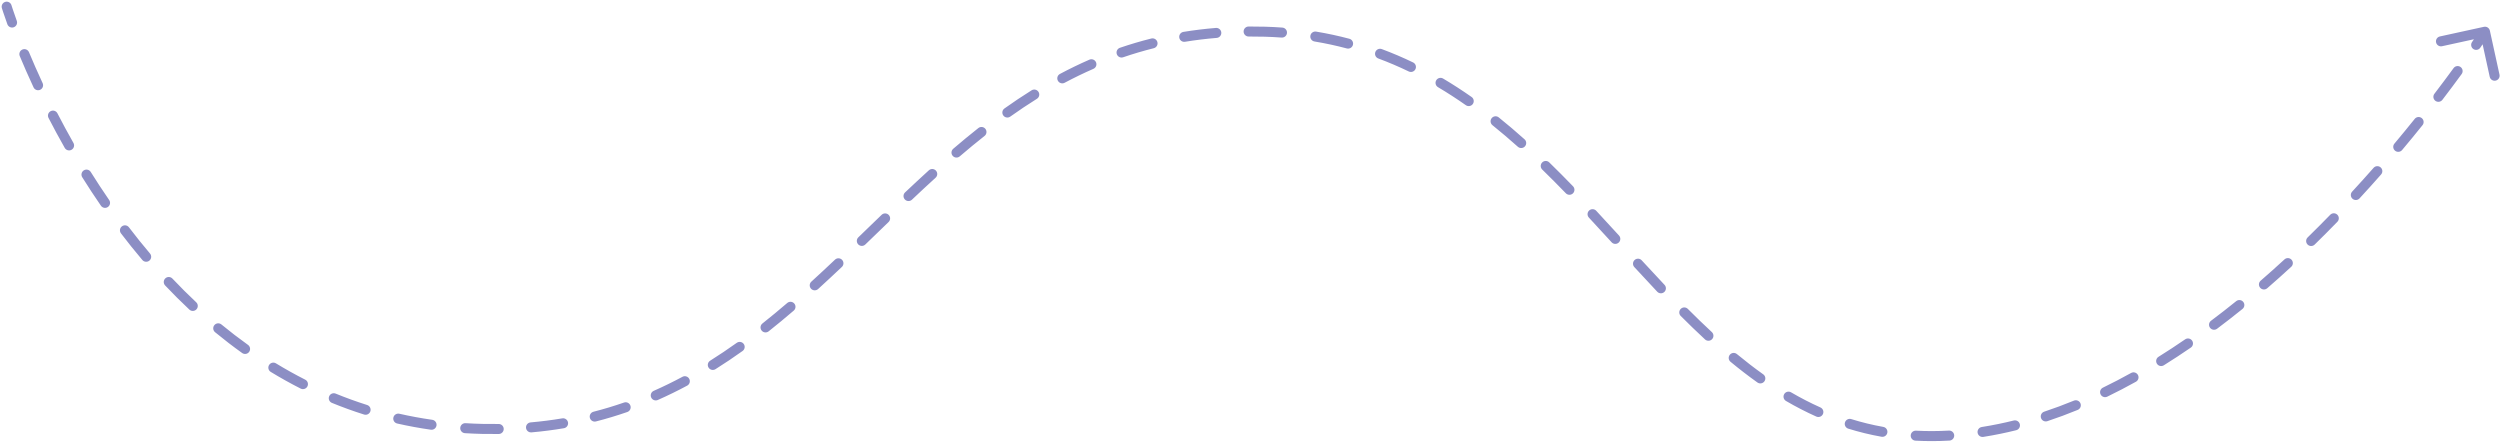 <svg width="749" height="133" viewBox="0 0 749 133" fill="none" xmlns="http://www.w3.org/2000/svg">
<path d="M2.717 1.782C2.597 1.385 2.178 1.162 1.782 1.283C1.385 1.403 1.162 1.822 1.283 2.218L2.717 1.782ZM144.5 128.5L144.483 129.25L144.5 128.5ZM379 9.5L378.978 10.25L379 9.5ZM599 128.5L599.15 129.235L599 128.5ZM745.233 9.34C745.144 8.935 744.744 8.679 744.34 8.767L737.746 10.21C737.341 10.298 737.085 10.698 737.173 11.103C737.262 11.507 737.661 11.764 738.066 11.675L743.928 10.393L745.21 16.254C745.298 16.659 745.698 16.915 746.103 16.827C746.507 16.738 746.764 16.338 746.675 15.934L745.233 9.34ZM2.911 7.007C3.052 7.397 3.481 7.599 3.871 7.459C4.261 7.318 4.463 6.888 4.322 6.499L2.911 7.007ZM7.994 15.931C7.835 15.549 7.396 15.368 7.014 15.527C6.631 15.686 6.45 16.125 6.609 16.508L7.994 15.931ZM10.729 25.852C10.903 26.228 11.35 26.39 11.725 26.216C12.101 26.041 12.263 25.595 12.089 25.219L10.729 25.852ZM16.536 34.294C16.346 33.925 15.894 33.781 15.525 33.97C15.157 34.16 15.012 34.612 15.202 34.981L16.536 34.294ZM20.047 43.936C20.251 44.296 20.709 44.422 21.069 44.218C21.43 44.013 21.556 43.555 21.351 43.195L20.047 43.936ZM26.546 51.911C26.326 51.56 25.863 51.453 25.512 51.673C25.161 51.892 25.054 52.355 25.274 52.706L26.546 51.911ZM30.855 61.207C31.09 61.548 31.557 61.633 31.898 61.398C32.239 61.163 32.325 60.696 32.09 60.355L30.855 61.207ZM38.032 68.554C37.781 68.224 37.31 68.161 36.981 68.412C36.652 68.663 36.588 69.134 36.839 69.463L38.032 68.554ZM43.224 77.412C43.491 77.728 43.965 77.767 44.281 77.499C44.597 77.232 44.636 76.759 44.368 76.442L43.224 77.412ZM51.106 83.973C50.821 83.672 50.346 83.659 50.045 83.944C49.745 84.228 49.731 84.703 50.016 85.004L51.106 83.973ZM57.243 92.204C57.545 92.487 58.02 92.472 58.303 92.17C58.587 91.868 58.571 91.393 58.269 91.11L57.243 92.204ZM65.859 97.788C65.539 97.525 65.067 97.57 64.803 97.89C64.54 98.21 64.585 98.682 64.905 98.946L65.859 97.788ZM72.99 105.156C73.327 105.397 73.796 105.319 74.036 104.982C74.277 104.645 74.199 104.177 73.862 103.936L72.99 105.156ZM82.283 109.5C81.929 109.285 81.468 109.397 81.252 109.751C81.037 110.104 81.149 110.566 81.503 110.781L82.283 109.5ZM90.423 115.752C90.793 115.939 91.244 115.792 91.431 115.422C91.619 115.053 91.471 114.602 91.102 114.414L90.423 115.752ZM100.285 118.618C99.901 118.461 99.463 118.644 99.306 119.027C99.149 119.411 99.333 119.849 99.716 120.006L100.285 118.618ZM109.308 123.481C109.703 123.606 110.125 123.387 110.249 122.992C110.374 122.597 110.155 122.176 109.76 122.051L109.308 123.481ZM119.486 124.688C119.082 124.596 118.68 124.849 118.588 125.253C118.497 125.657 118.75 126.059 119.154 126.151L119.486 124.688ZM129.187 128C129.598 128.058 129.977 127.773 130.036 127.363C130.094 126.953 129.809 126.573 129.399 126.514L129.187 128ZM139.431 127.535C139.017 127.509 138.662 127.824 138.636 128.237C138.61 128.65 138.925 129.006 139.338 129.032L139.431 127.535ZM149.423 129.276C149.837 129.271 150.169 128.931 150.164 128.517C150.158 128.102 149.818 127.771 149.404 127.776L149.423 129.276ZM159.025 127.299C158.612 127.335 158.307 127.699 158.343 128.112C158.379 128.524 158.743 128.829 159.156 128.793L159.025 127.299ZM168.825 127.558C169.234 127.489 169.509 127.102 169.44 126.693C169.371 126.285 168.984 126.01 168.576 126.079L168.825 127.558ZM177.991 124.084C177.59 124.187 177.348 124.595 177.451 124.996C177.553 125.398 177.962 125.64 178.363 125.537L177.991 124.084ZM187.698 122.726C188.089 122.591 188.296 122.163 188.16 121.772C188.024 121.381 187.597 121.174 187.205 121.309L187.698 122.726ZM196.161 117.781C195.782 117.949 195.61 118.392 195.777 118.77C195.945 119.149 196.387 119.321 196.766 119.154L196.161 117.781ZM205.53 114.874C205.895 114.678 206.032 114.223 205.836 113.858C205.641 113.493 205.186 113.356 204.821 113.551L205.53 114.874ZM213.159 108.7C212.808 108.92 212.703 109.383 212.923 109.734C213.143 110.084 213.606 110.19 213.957 109.97L213.159 108.7ZM222.044 104.54C222.381 104.3 222.46 103.831 222.219 103.494C221.978 103.157 221.51 103.079 221.173 103.32L222.044 104.54ZM228.887 97.505C228.562 97.762 228.507 98.234 228.765 98.559C229.022 98.883 229.493 98.938 229.818 98.681L228.887 97.505ZM237.319 92.485C237.633 92.216 237.669 91.742 237.4 91.428C237.13 91.113 236.656 91.077 236.342 91.347L237.319 92.485ZM243.588 84.931C243.281 85.21 243.259 85.684 243.538 85.991C243.817 86.297 244.291 86.319 244.598 86.04L243.588 84.931ZM251.711 79.427C252.012 79.142 252.025 78.668 251.741 78.367C251.456 78.066 250.981 78.053 250.68 78.338L251.711 79.427ZM257.683 71.637C257.385 71.924 257.377 72.399 257.664 72.697C257.952 72.995 258.427 73.004 258.725 72.716L257.683 71.637ZM265.702 65.977C266 65.69 266.008 65.215 265.721 64.917C265.433 64.619 264.959 64.61 264.66 64.898L265.702 65.977ZM271.676 58.188C271.375 58.473 271.361 58.948 271.646 59.249C271.931 59.55 272.405 59.563 272.706 59.278L271.676 58.188ZM279.802 52.688C280.108 52.41 280.131 51.935 279.852 51.629C279.573 51.322 279.099 51.3 278.793 51.578L279.802 52.688ZM286.076 45.139C285.762 45.409 285.725 45.882 285.995 46.197C286.264 46.511 286.738 46.548 287.052 46.278L286.076 45.139ZM294.514 40.129C294.839 39.872 294.895 39.401 294.638 39.075C294.381 38.75 293.91 38.695 293.585 38.952L294.514 40.129ZM301.368 33.105C301.03 33.345 300.951 33.813 301.192 34.151C301.432 34.488 301.9 34.567 302.237 34.327L301.368 33.105ZM310.262 28.965C310.613 28.745 310.72 28.283 310.501 27.931C310.281 27.58 309.819 27.473 309.467 27.692L310.262 28.965ZM317.909 22.812C317.543 23.007 317.404 23.461 317.599 23.826C317.793 24.192 318.247 24.331 318.613 24.137L317.909 22.812ZM327.288 19.937C327.668 19.771 327.841 19.329 327.675 18.95C327.509 18.57 327.067 18.397 326.688 18.562L327.288 19.937ZM335.772 15.028C335.38 15.162 335.171 15.588 335.305 15.98C335.439 16.372 335.865 16.581 336.257 16.447L335.772 15.028ZM345.484 13.718C345.886 13.618 346.13 13.21 346.03 12.809C345.929 12.407 345.522 12.162 345.12 12.263L345.484 13.718ZM354.669 10.294C354.26 10.361 353.983 10.747 354.049 11.155C354.116 11.564 354.501 11.842 354.91 11.775L354.669 10.294ZM364.468 10.611C364.881 10.577 365.188 10.215 365.154 9.803C365.121 9.39 364.759 9.082 364.346 9.116L364.468 10.611ZM374.081 8.693C373.667 8.696 373.333 9.034 373.336 9.448C373.339 9.862 373.677 10.196 374.091 10.193L374.081 8.693ZM384.029 10.508C384.442 10.538 384.801 10.228 384.832 9.815C384.862 9.402 384.552 9.042 384.138 9.012L384.029 10.508ZM394.188 10.208C393.779 10.14 393.393 10.416 393.325 10.825C393.257 11.233 393.533 11.619 393.942 11.687L394.188 10.208ZM403.695 13.789C404.095 13.895 404.506 13.657 404.613 13.257C404.719 12.856 404.481 12.445 404.081 12.339L403.695 13.789ZM413.723 15.41C413.334 15.265 412.902 15.463 412.758 15.851C412.614 16.239 412.811 16.671 413.199 16.816L413.723 15.41ZM422.392 20.737C422.765 20.916 423.213 20.76 423.393 20.387C423.573 20.014 423.416 19.565 423.043 19.385L422.392 20.737ZM431.967 24.178C431.611 23.967 431.151 24.084 430.94 24.441C430.728 24.797 430.846 25.257 431.202 25.468L431.967 24.178ZM439.603 30.901C439.943 31.139 440.41 31.057 440.648 30.718C440.886 30.378 440.803 29.911 440.464 29.673L439.603 30.901ZM448.546 35.751C448.223 35.492 447.751 35.543 447.492 35.866C447.233 36.189 447.284 36.661 447.607 36.921L448.546 35.751ZM455.25 43.411C455.558 43.687 456.033 43.661 456.309 43.352C456.585 43.043 456.558 42.569 456.25 42.293L455.25 43.411ZM463.626 49.187C463.329 48.898 462.854 48.905 462.566 49.202C462.277 49.498 462.283 49.973 462.58 50.262L463.626 49.187ZM469.666 57.381C469.954 57.678 470.429 57.686 470.727 57.398C471.025 57.11 471.033 56.635 470.745 56.338L469.666 57.381ZM477.677 63.658C477.395 63.355 476.921 63.338 476.617 63.62C476.314 63.902 476.297 64.377 476.579 64.68L477.677 63.658ZM483.393 72.08C483.673 72.385 484.147 72.407 484.453 72.127C484.759 71.848 484.78 71.373 484.5 71.067L483.393 72.08ZM491.298 78.495C491.017 78.19 490.543 78.17 490.238 78.45C489.933 78.73 489.913 79.205 490.193 79.51L491.298 78.495ZM497.061 86.891C497.345 87.192 497.82 87.205 498.121 86.921C498.422 86.636 498.435 86.162 498.151 85.861L497.061 86.891ZM505.141 93.076C504.849 92.783 504.374 92.782 504.081 93.075C503.787 93.367 503.787 93.842 504.079 94.135L505.141 93.076ZM511.336 101.143C511.64 101.424 512.115 101.406 512.396 101.102C512.677 100.798 512.659 100.323 512.355 100.042L511.336 101.143ZM519.896 106.656C519.577 106.392 519.104 106.437 518.84 106.756C518.577 107.076 518.621 107.548 518.941 107.812L519.896 106.656ZM526.961 113.983C527.299 114.223 527.767 114.144 528.007 113.806C528.247 113.469 528.168 113.001 527.831 112.761L526.961 113.983ZM536.218 118.186C535.86 117.978 535.401 118.099 535.192 118.457C534.984 118.815 535.105 119.274 535.463 119.483L536.218 118.186ZM544.477 124.122C544.855 124.291 545.299 124.121 545.468 123.743C545.637 123.365 545.468 122.921 545.089 122.752L544.477 124.122ZM554.409 126.277C554.013 126.155 553.593 126.376 553.47 126.771C553.347 127.167 553.568 127.587 553.964 127.71L554.409 126.277ZM563.839 130.114C564.247 130.187 564.636 129.915 564.709 129.507C564.782 129.099 564.51 128.71 564.102 128.637L563.839 130.114ZM573.99 129.777C573.576 129.755 573.222 130.072 573.2 130.486C573.177 130.899 573.494 131.253 573.908 131.275L573.99 129.777ZM584.026 131.249C584.439 131.226 584.755 130.871 584.732 130.457C584.708 130.044 584.353 129.728 583.94 129.752L584.026 131.249ZM593.853 128.673C593.444 128.738 593.164 129.122 593.229 129.531C593.294 129.94 593.678 130.219 594.087 130.155L593.853 128.673ZM603.863 128.167C604.265 128.067 604.51 127.66 604.41 127.258C604.31 126.856 603.904 126.611 603.502 126.711L603.863 128.167ZM612.674 124.05C612.281 124.18 612.068 124.604 612.198 124.998C612.329 125.391 612.753 125.604 613.146 125.473L612.674 124.05ZM622.201 122.111C622.585 121.954 622.768 121.516 622.61 121.133C622.453 120.75 622.015 120.566 621.632 120.724L622.201 122.111ZM630.355 116.816C629.982 116.997 629.827 117.445 630.008 117.818C630.188 118.191 630.637 118.346 631.01 118.166L630.355 116.816ZM639.57 113.709C639.932 113.508 640.062 113.051 639.861 112.689C639.659 112.327 639.203 112.197 638.841 112.398L639.57 113.709ZM647.087 107.536C646.735 107.755 646.628 108.217 646.847 108.569C647.066 108.92 647.529 109.028 647.88 108.809L647.087 107.536ZM655.946 103.523C656.287 103.288 656.373 102.821 656.139 102.48C655.904 102.138 655.437 102.052 655.096 102.287L655.946 103.523ZM662.877 96.698C662.545 96.946 662.478 97.416 662.726 97.748C662.974 98.079 663.444 98.147 663.776 97.898L662.877 96.698ZM671.381 91.976C671.703 91.715 671.753 91.243 671.493 90.921C671.233 90.599 670.76 90.549 670.438 90.809L671.381 91.976ZM677.788 84.657C677.475 84.928 677.441 85.402 677.712 85.715C677.983 86.028 678.456 86.063 678.77 85.791L677.788 84.657ZM685.948 79.378C686.252 79.097 686.272 78.623 685.991 78.318C685.71 78.013 685.236 77.994 684.931 78.275L685.948 79.378ZM691.893 71.67C691.597 71.96 691.591 72.434 691.88 72.731C692.17 73.027 692.645 73.033 692.941 72.744L691.893 71.67ZM699.747 65.919C700.036 65.622 700.029 65.147 699.731 64.859C699.434 64.57 698.959 64.577 698.671 64.874L699.747 65.919ZM705.257 57.918C704.976 58.222 704.995 58.697 705.299 58.978C705.603 59.259 706.078 59.24 706.359 58.936L705.257 57.918ZM712.813 51.776C713.087 51.465 713.056 50.991 712.745 50.717C712.434 50.444 711.961 50.474 711.687 50.785L712.813 51.776ZM717.94 43.511C717.674 43.828 717.715 44.301 718.032 44.568C718.349 44.834 718.822 44.793 719.089 44.476L717.94 43.511ZM725.205 37.025C725.464 36.702 725.413 36.23 725.09 35.971C724.766 35.712 724.294 35.764 724.035 36.087L725.205 37.025ZM729.944 28.549C729.693 28.878 729.755 29.349 730.084 29.6C730.413 29.852 730.883 29.79 731.135 29.461L729.944 28.549ZM736.91 21.733C737.154 21.398 737.081 20.929 736.746 20.685C736.411 20.441 735.942 20.515 735.698 20.849L736.91 21.733ZM741.239 13.023C741.005 13.365 741.092 13.832 741.433 14.066C741.775 14.3 742.242 14.213 742.476 13.871L741.239 13.023ZM2 2C1.283 2.218 1.283 2.219 1.283 2.219C1.283 2.219 1.283 2.219 1.283 2.219C1.283 2.219 1.283 2.219 1.283 2.219C1.283 2.219 1.283 2.22 1.283 2.22C1.283 2.221 1.284 2.223 1.284 2.225C1.286 2.228 1.287 2.234 1.289 2.241C1.294 2.255 1.3 2.275 1.308 2.302C1.325 2.357 1.35 2.437 1.384 2.543C1.451 2.754 1.551 3.066 1.686 3.474C1.956 4.289 2.362 5.483 2.911 7.007L4.322 6.499C3.778 4.988 3.376 3.806 3.11 3.003C2.978 2.601 2.879 2.295 2.814 2.089C2.781 1.986 2.757 1.909 2.741 1.857C2.733 1.831 2.727 1.812 2.723 1.8C2.721 1.793 2.72 1.789 2.719 1.786C2.718 1.784 2.718 1.783 2.718 1.782C2.718 1.782 2.718 1.782 2.717 1.782C2.717 1.782 2.717 1.781 2.717 1.781C2.717 1.781 2.717 1.781 2.717 1.781C2.717 1.781 2.717 1.782 2 2ZM6.609 16.508C7.778 19.316 9.148 22.456 10.729 25.852L12.089 25.219C10.517 21.843 9.155 18.722 7.994 15.931L6.609 16.508ZM15.202 34.981C16.688 37.865 18.302 40.862 20.047 43.936L21.351 43.195C19.617 40.14 18.013 37.161 16.536 34.294L15.202 34.981ZM25.274 52.706C27.028 55.512 28.888 58.353 30.855 61.207L32.09 60.355C30.136 57.521 28.289 54.699 26.546 51.911L25.274 52.706ZM36.839 69.463C38.87 72.127 40.998 74.783 43.224 77.412L44.368 76.442C42.16 73.835 40.049 71.199 38.032 68.554L36.839 69.463ZM50.016 85.004C52.332 87.451 54.74 89.857 57.243 92.204L58.269 91.11C55.789 88.784 53.402 86.399 51.106 83.973L50.016 85.004ZM64.905 98.946C67.509 101.091 70.204 103.166 72.99 105.156L73.862 103.936C71.105 101.966 68.438 99.912 65.859 97.788L64.905 98.946ZM81.503 110.781C84.387 112.537 87.36 114.199 90.423 115.752L91.102 114.414C88.074 112.879 85.135 111.236 82.283 109.5L81.503 110.781ZM99.716 120.006C102.829 121.28 106.025 122.443 109.308 123.481L109.76 122.051C106.518 121.025 103.36 119.877 100.285 118.618L99.716 120.006ZM119.154 126.151C122.42 126.893 125.764 127.512 129.187 128L129.399 126.514C126.016 126.033 122.712 125.421 119.486 124.688L119.154 126.151ZM139.338 129.032C141.035 129.137 142.75 129.21 144.483 129.25L144.517 127.75C142.804 127.711 141.108 127.639 139.431 127.535L139.338 129.032ZM144.483 129.25C146.15 129.288 147.797 129.297 149.423 129.276L149.404 127.776C147.796 127.797 146.167 127.788 144.517 127.75L144.483 129.25ZM159.156 128.793C162.465 128.503 165.686 128.088 168.825 127.558L168.576 126.079C165.476 126.603 162.295 127.012 159.025 127.299L159.156 128.793ZM178.363 125.537C181.56 124.719 184.669 123.778 187.698 122.726L187.205 121.309C184.215 122.348 181.147 123.276 177.991 124.084L178.363 125.537ZM196.766 119.154C199.763 117.831 202.681 116.4 205.53 114.874L204.821 113.551C202.004 115.061 199.121 116.475 196.161 117.781L196.766 119.154ZM213.957 109.97C216.712 108.24 219.404 106.426 222.044 104.54L221.173 103.32C218.555 105.189 215.887 106.987 213.159 108.7L213.957 109.97ZM229.818 98.681C232.358 96.669 234.855 94.6 237.319 92.485L236.342 91.347C233.891 93.45 231.41 95.507 228.887 97.505L229.818 98.681ZM244.598 86.04C246.99 83.863 249.358 81.654 251.711 79.427L250.68 78.338C248.332 80.56 245.971 82.762 243.588 84.931L244.598 86.04ZM258.725 72.716C261.062 70.462 263.366 68.229 265.702 65.977L264.66 64.898C262.342 67.133 260.001 69.402 257.683 71.637L258.725 72.716ZM272.706 59.278C275.056 57.057 277.418 54.856 279.802 52.688L278.793 51.578C276.4 53.754 274.03 55.962 271.676 58.188L272.706 59.278ZM287.052 46.278C289.505 44.177 291.989 42.123 294.514 40.129L293.585 38.952C291.042 40.96 288.542 43.027 286.076 45.139L287.052 46.278ZM302.237 34.327C304.859 32.462 307.53 30.67 310.262 28.965L309.467 27.692C306.708 29.415 304.012 31.224 301.368 33.105L302.237 34.327ZM318.613 24.137C321.434 22.636 324.323 21.232 327.288 19.937L326.688 18.562C323.686 19.874 320.762 21.294 317.909 22.812L318.613 24.137ZM336.257 16.447C339.252 15.423 342.325 14.509 345.484 13.718L345.12 12.263C341.919 13.065 338.805 13.99 335.772 15.028L336.257 16.447ZM354.91 11.775C358.012 11.269 361.195 10.878 364.468 10.611L364.346 9.116C361.034 9.386 357.81 9.782 354.669 10.294L354.91 11.775ZM374.091 10.193C375.699 10.183 377.328 10.201 378.978 10.25L379.022 8.75C377.354 8.701 375.707 8.683 374.081 8.693L374.091 10.193ZM378.978 10.25C380.686 10.3 382.369 10.386 384.029 10.508L384.138 9.012C382.457 8.889 380.752 8.801 379.022 8.75L378.978 10.25ZM393.942 11.687C397.291 12.244 400.539 12.948 403.695 13.789L404.081 12.339C400.879 11.487 397.584 10.772 394.188 10.208L393.942 11.687ZM413.199 16.816C416.355 17.99 419.415 19.302 422.392 20.737L423.043 19.385C420.027 17.931 416.923 16.601 413.723 15.41L413.199 16.816ZM431.202 25.468C434.078 27.173 436.875 28.989 439.603 30.901L440.464 29.673C437.707 27.741 434.878 25.903 431.967 24.178L431.202 25.468ZM447.607 36.921C450.21 39.01 452.754 41.179 455.25 43.411L456.25 42.293C453.737 40.045 451.172 37.859 448.546 35.751L447.607 36.921ZM462.58 50.262C464.978 52.594 467.336 54.972 469.666 57.381L470.745 56.338C468.406 53.92 466.036 51.531 463.626 49.187L462.58 50.262ZM476.579 64.68C478.867 67.138 481.134 69.61 483.393 72.08L484.5 71.067C482.24 68.597 479.969 66.121 477.677 63.658L476.579 64.68ZM490.193 79.51C492.478 81.995 494.764 84.462 497.061 86.891L498.151 85.861C495.86 83.438 493.58 80.977 491.298 78.495L490.193 79.51ZM504.079 94.135C506.471 96.534 508.886 98.876 511.336 101.143L512.355 100.042C509.922 97.791 507.522 95.463 505.141 93.076L504.079 94.135ZM518.941 107.812C521.56 109.978 524.23 112.042 526.961 113.983L527.831 112.761C525.132 110.842 522.491 108.801 519.896 106.656L518.941 107.812ZM535.463 119.483C538.385 121.185 541.386 122.739 544.477 124.122L545.089 122.752C542.05 121.393 539.097 119.864 536.218 118.186L535.463 119.483ZM553.964 127.71C557.155 128.701 560.442 129.509 563.839 130.114L564.102 128.637C560.768 128.043 557.541 127.25 554.409 126.277L553.964 127.71ZM573.908 131.275C577.18 131.454 580.55 131.45 584.026 131.249L583.94 129.752C580.518 129.949 577.205 129.953 573.99 129.777L573.908 131.275ZM594.087 130.155C595.751 129.891 597.439 129.585 599.15 129.235L598.85 127.765C597.16 128.111 595.494 128.413 593.853 128.673L594.087 130.155ZM599.15 129.235C600.727 128.912 602.298 128.556 603.863 128.167L603.502 126.711C601.956 127.095 600.405 127.447 598.85 127.765L599.15 129.235ZM613.146 125.473C616.192 124.463 619.212 123.339 622.201 122.111L621.632 120.724C618.673 121.939 615.686 123.051 612.674 124.05L613.146 125.473ZM631.01 118.166C633.896 116.766 636.75 115.277 639.57 113.709L638.841 112.398C636.044 113.953 633.215 115.429 630.355 116.816L631.01 118.166ZM647.88 108.809C650.606 107.11 653.296 105.344 655.946 103.523L655.096 102.287C652.464 104.096 649.793 105.849 647.087 107.536L647.88 108.809ZM663.776 97.898C666.355 95.967 668.891 93.989 671.381 91.976L670.438 90.809C667.961 92.811 665.44 94.778 662.877 96.698L663.776 97.898ZM678.77 85.791C681.214 83.676 683.607 81.534 685.948 79.378L684.931 78.275C682.602 80.421 680.22 82.552 677.788 84.657L678.77 85.791ZM692.941 72.744C695.272 70.469 697.542 68.189 699.747 65.919L698.671 64.874C696.475 67.135 694.215 69.405 691.893 71.67L692.941 72.744ZM706.359 58.936C708.592 56.518 710.745 54.126 712.813 51.776L711.687 50.785C709.626 53.126 707.481 55.51 705.257 57.918L706.359 58.936ZM719.089 44.476C721.247 41.907 723.288 39.416 725.205 37.025L724.035 36.087C722.124 38.468 720.091 40.951 717.94 43.511L719.089 44.476ZM731.135 29.461C733.293 26.643 735.224 24.048 736.91 21.733L735.698 20.849C734.018 23.156 732.095 25.741 729.944 28.549L731.135 29.461ZM742.476 13.871C743.345 12.603 744.008 11.613 744.454 10.939C744.677 10.602 744.846 10.344 744.959 10.17C745.016 10.083 745.059 10.017 745.087 9.973C745.102 9.951 745.113 9.934 745.12 9.922C745.124 9.917 745.126 9.912 745.128 9.909C745.129 9.908 745.13 9.907 745.13 9.906C745.131 9.906 745.131 9.905 745.131 9.905C745.131 9.905 745.131 9.905 745.131 9.905C745.131 9.905 745.131 9.905 745.131 9.905C745.131 9.905 745.131 9.905 744.5 9.5C743.869 9.095 743.869 9.095 743.869 9.095C743.869 9.095 743.869 9.095 743.869 9.095C743.869 9.095 743.868 9.095 743.868 9.095C743.868 9.095 743.868 9.096 743.868 9.096C743.868 9.097 743.867 9.097 743.866 9.099C743.865 9.101 743.862 9.105 743.859 9.111C743.852 9.121 743.841 9.137 743.828 9.159C743.8 9.202 743.758 9.266 743.702 9.352C743.591 9.523 743.424 9.777 743.203 10.111C742.762 10.778 742.103 11.762 741.239 13.023L742.476 13.871ZM3.435 1.563C3.194 0.771 2.356 0.324 1.563 0.565C0.771 0.806 0.324 1.644 0.565 2.437L3.435 1.563ZM144.5 128.5L144.465 130L144.5 128.5ZM379 9.5L378.956 10.999L379 9.5ZM599 128.5L599.301 129.969L599 128.5ZM745.965 9.179C745.788 8.37 744.989 7.858 744.179 8.035L730.991 10.919C730.182 11.097 729.669 11.896 729.846 12.705C730.023 13.515 730.823 14.027 731.632 13.85L743.355 11.286L745.92 23.009C746.097 23.818 746.896 24.33 747.705 24.153C748.515 23.976 749.027 23.177 748.85 22.367L745.965 9.179ZM2.206 7.261C2.486 8.041 3.346 8.445 4.125 8.164C4.905 7.883 5.309 7.024 5.028 6.245L2.206 7.261ZM8.687 15.643C8.369 14.879 7.491 14.516 6.726 14.835C5.961 15.153 5.599 16.031 5.917 16.796L8.687 15.643ZM10.049 26.169C10.398 26.92 11.291 27.245 12.042 26.896C12.793 26.546 13.118 25.654 12.768 24.903L10.049 26.169ZM17.202 33.95C16.823 33.214 15.918 32.924 15.182 33.304C14.445 33.683 14.156 34.588 14.535 35.324L17.202 33.95ZM19.395 44.306C19.804 45.026 20.719 45.279 21.44 44.87C22.16 44.461 22.413 43.545 22.003 42.825L19.395 44.306ZM27.182 51.513C26.742 50.811 25.817 50.598 25.114 51.037C24.412 51.476 24.199 52.402 24.638 53.104L27.182 51.513ZM30.238 61.632C30.708 62.314 31.642 62.486 32.324 62.016C33.006 61.546 33.178 60.612 32.708 59.93L30.238 61.632ZM38.629 68.099C38.126 67.44 37.185 67.313 36.526 67.815C35.867 68.318 35.741 69.259 36.243 69.918L38.629 68.099ZM42.651 77.897C43.187 78.529 44.133 78.607 44.765 78.072C45.398 77.537 45.476 76.59 44.941 75.958L42.651 77.897ZM51.65 83.457C51.081 82.856 50.132 82.829 49.53 83.399C48.928 83.968 48.902 84.918 49.471 85.519L51.65 83.457ZM56.73 92.751C57.334 93.317 58.284 93.287 58.85 92.683C59.417 92.079 59.387 91.129 58.782 90.563L56.73 92.751ZM66.336 97.209C65.696 96.682 64.751 96.774 64.224 97.413C63.698 98.052 63.789 98.998 64.428 99.525L66.336 97.209ZM72.554 105.767C73.228 106.248 74.165 106.092 74.647 105.418C75.128 104.744 74.972 103.807 74.298 103.325L72.554 105.767ZM82.673 108.859C81.966 108.429 81.043 108.653 80.612 109.361C80.181 110.068 80.406 110.991 81.113 111.422L82.673 108.859ZM90.084 116.421C90.823 116.796 91.725 116.5 92.1 115.762C92.475 115.023 92.18 114.12 91.441 113.745L90.084 116.421ZM100.569 117.924C99.802 117.61 98.926 117.977 98.612 118.743C98.298 119.51 98.665 120.386 99.432 120.7L100.569 117.924ZM109.082 124.196C109.872 124.446 110.715 124.008 110.965 123.218C111.214 122.428 110.776 121.586 109.987 121.336L109.082 124.196ZM119.652 123.957C118.844 123.773 118.04 124.279 117.857 125.087C117.673 125.895 118.18 126.699 118.987 126.882L119.652 123.957ZM129.082 128.742C129.902 128.859 130.661 128.289 130.778 127.468C130.895 126.648 130.325 125.889 129.504 125.772L129.082 128.742ZM139.477 126.786C138.65 126.735 137.939 127.364 137.887 128.191C137.836 129.017 138.465 129.729 139.292 129.78L139.477 126.786ZM149.433 130.026C150.261 130.016 150.924 129.336 150.913 128.507C150.903 127.679 150.223 127.016 149.395 127.026L149.433 130.026ZM158.959 126.552C158.134 126.624 157.524 127.352 157.596 128.177C157.668 129.002 158.396 129.613 159.221 129.54L158.959 126.552ZM168.95 128.297C169.767 128.159 170.318 127.385 170.18 126.569C170.042 125.752 169.267 125.201 168.451 125.339L168.95 128.297ZM177.805 123.357C177.003 123.563 176.519 124.38 176.724 125.182C176.929 125.985 177.747 126.469 178.549 126.264L177.805 123.357ZM187.944 123.435C188.726 123.163 189.14 122.308 188.869 121.526C188.597 120.743 187.742 120.329 186.959 120.601L187.944 123.435ZM195.858 117.095C195.1 117.43 194.757 118.315 195.091 119.073C195.426 119.831 196.311 120.174 197.069 119.84L195.858 117.095ZM205.884 115.535C206.614 115.143 206.889 114.234 206.497 113.504C206.106 112.774 205.197 112.499 204.467 112.89L205.884 115.535ZM212.76 108.064C212.059 108.505 211.847 109.431 212.288 110.132C212.728 110.834 213.654 111.046 214.356 110.605L212.76 108.064ZM222.48 105.151C223.154 104.669 223.311 103.732 222.829 103.058C222.348 102.384 221.411 102.228 220.737 102.709L222.48 105.151ZM228.421 96.917C227.772 97.432 227.662 98.375 228.177 99.024C228.691 99.674 229.634 99.783 230.284 99.269L228.421 96.917ZM237.807 93.054C238.436 92.515 238.508 91.568 237.969 90.939C237.429 90.311 236.482 90.238 235.853 90.778L237.807 93.054ZM243.083 84.377C242.47 84.934 242.426 85.883 242.983 86.496C243.541 87.108 244.49 87.153 245.102 86.595L243.083 84.377ZM252.227 79.972C252.828 79.403 252.855 78.453 252.285 77.851C251.716 77.25 250.767 77.224 250.165 77.793L252.227 79.972ZM257.163 71.097C256.566 71.672 256.549 72.621 257.124 73.218C257.699 73.814 258.649 73.831 259.245 73.256L257.163 71.097ZM266.222 66.517C266.819 65.942 266.836 64.993 266.261 64.396C265.686 63.8 264.736 63.783 264.14 64.358L266.222 66.517ZM271.16 57.643C270.558 58.212 270.532 59.162 271.101 59.764C271.67 60.366 272.62 60.392 273.222 59.823L271.16 57.643ZM280.306 53.243C280.919 52.686 280.964 51.737 280.407 51.124C279.85 50.511 278.901 50.466 278.288 51.023L280.306 53.243ZM285.588 44.57C284.959 45.108 284.886 46.056 285.425 46.685C285.964 47.314 286.911 47.387 287.54 46.848L285.588 44.57ZM294.979 40.718C295.629 40.204 295.74 39.261 295.226 38.611C294.713 37.961 293.77 37.85 293.12 38.363L294.979 40.718ZM300.933 32.494C300.258 32.974 300.1 33.91 300.58 34.585C301.061 35.26 301.997 35.418 302.672 34.938L300.933 32.494ZM310.659 29.601C311.362 29.162 311.576 28.237 311.137 27.534C310.698 26.831 309.773 26.617 309.07 27.056L310.659 29.601ZM317.556 22.15C316.825 22.539 316.547 23.447 316.936 24.179C317.325 24.91 318.234 25.188 318.965 24.799L317.556 22.15ZM327.588 20.624C328.348 20.293 328.694 19.408 328.363 18.649C328.031 17.89 327.147 17.544 326.388 17.875L327.588 20.624ZM335.529 14.318C334.745 14.587 334.327 15.439 334.595 16.223C334.864 17.007 335.716 17.425 336.5 17.157L335.529 14.318ZM345.666 14.446C346.47 14.245 346.958 13.43 346.757 12.626C346.556 11.823 345.742 11.334 344.938 11.536L345.666 14.446ZM354.548 9.554C353.73 9.688 353.176 10.459 353.309 11.276C353.442 12.094 354.213 12.649 355.031 12.515L354.548 9.554ZM364.529 11.359C365.354 11.291 365.969 10.567 365.902 9.742C365.834 8.916 365.11 8.301 364.285 8.369L364.529 11.359ZM374.076 7.943C373.248 7.948 372.581 8.624 372.586 9.453C372.591 10.281 373.267 10.948 374.096 10.943L374.076 7.943ZM383.974 11.256C384.8 11.316 385.519 10.696 385.58 9.869C385.64 9.043 385.02 8.324 384.193 8.264L383.974 11.256ZM394.311 9.468C393.494 9.332 392.721 9.884 392.585 10.702C392.449 11.519 393.002 12.291 393.819 12.427L394.311 9.468ZM403.502 14.513C404.303 14.726 405.124 14.25 405.337 13.45C405.551 12.649 405.074 11.827 404.274 11.614L403.502 14.513ZM413.984 14.707C413.208 14.418 412.344 14.813 412.055 15.59C411.766 16.366 412.161 17.23 412.938 17.519L413.984 14.707ZM422.066 21.412C422.812 21.772 423.709 21.459 424.069 20.712C424.428 19.966 424.115 19.07 423.369 18.71L422.066 21.412ZM432.35 23.533C431.637 23.11 430.717 23.346 430.294 24.058C429.872 24.771 430.107 25.691 430.82 26.113L432.35 23.533ZM439.173 31.516C439.851 31.991 440.787 31.827 441.262 31.148C441.738 30.47 441.573 29.534 440.895 29.059L439.173 31.516ZM449.016 35.166C448.37 34.648 447.426 34.751 446.907 35.397C446.389 36.043 446.492 36.987 447.138 37.506L449.016 35.166ZM454.75 43.97C455.367 44.522 456.315 44.469 456.868 43.852C457.42 43.234 457.367 42.286 456.75 41.734L454.75 43.97ZM464.149 48.649C463.555 48.072 462.606 48.085 462.028 48.679C461.45 49.273 461.463 50.222 462.057 50.8L464.149 48.649ZM469.127 57.902C469.703 58.498 470.653 58.513 471.248 57.937C471.844 57.361 471.86 56.412 471.284 55.816L469.127 57.902ZM478.227 63.147C477.662 62.541 476.713 62.507 476.107 63.071C475.5 63.635 475.466 64.585 476.03 65.191L478.227 63.147ZM482.84 72.586C483.399 73.197 484.348 73.24 484.959 72.68C485.57 72.121 485.613 71.173 485.054 70.561L482.84 72.586ZM491.85 77.987C491.289 77.377 490.34 77.337 489.73 77.898C489.12 78.459 489.08 79.407 489.641 80.017L491.85 77.987ZM496.516 87.406C497.085 88.008 498.034 88.035 498.636 87.466C499.238 86.897 499.265 85.947 498.696 85.345L496.516 87.406ZM505.672 92.547C505.088 91.96 504.138 91.959 503.551 92.543C502.964 93.128 502.963 94.078 503.548 94.665L505.672 92.547ZM510.827 101.693C511.435 102.256 512.384 102.219 512.946 101.611C513.509 101.003 513.472 100.054 512.864 99.491L510.827 101.693ZM520.374 106.078C519.736 105.55 518.79 105.64 518.262 106.279C517.735 106.917 517.824 107.863 518.463 108.39L520.374 106.078ZM526.527 114.595C527.202 115.075 528.139 114.916 528.619 114.241C529.099 113.566 528.94 112.629 528.265 112.149L526.527 114.595ZM536.595 117.538C535.879 117.121 534.961 117.364 534.544 118.079C534.127 118.795 534.369 119.714 535.085 120.131L536.595 117.538ZM544.171 124.806C544.927 125.144 545.814 124.805 546.153 124.049C546.491 123.293 546.152 122.406 545.396 122.068L544.171 124.806ZM554.631 125.561C553.84 125.315 553 125.758 552.754 126.549C552.508 127.34 552.95 128.18 553.741 128.426L554.631 125.561ZM563.708 130.852C564.523 130.998 565.302 130.454 565.447 129.639C565.593 128.823 565.049 128.044 564.234 127.899L563.708 130.852ZM574.031 129.029C573.203 128.983 572.496 129.617 572.451 130.445C572.406 131.272 573.04 131.979 573.867 132.024L574.031 129.029ZM584.069 131.998C584.896 131.95 585.528 131.241 585.48 130.414C585.433 129.587 584.723 128.955 583.896 129.003L584.069 131.998ZM593.736 127.932C592.917 128.062 592.359 128.83 592.488 129.648C592.618 130.466 593.386 131.025 594.204 130.895L593.736 127.932ZM604.044 128.895C604.848 128.695 605.338 127.882 605.138 127.078C604.939 126.274 604.125 125.784 603.321 125.983L604.044 128.895ZM612.438 123.338C611.652 123.598 611.226 124.447 611.487 125.234C611.747 126.02 612.596 126.446 613.383 126.185L612.438 123.338ZM622.486 122.805C623.253 122.491 623.619 121.614 623.304 120.848C622.99 120.082 622.113 119.715 621.347 120.03L622.486 122.805ZM630.028 116.141C629.282 116.503 628.971 117.4 629.333 118.145C629.694 118.891 630.592 119.202 631.337 118.84L630.028 116.141ZM639.934 114.365C640.658 113.962 640.919 113.049 640.516 112.325C640.114 111.601 639.2 111.34 638.476 111.743L639.934 114.365ZM646.69 106.899C645.987 107.337 645.772 108.263 646.211 108.966C646.649 109.669 647.574 109.883 648.277 109.445L646.69 106.899ZM656.371 104.141C657.053 103.671 657.226 102.738 656.757 102.055C656.288 101.372 655.354 101.199 654.671 101.669L656.371 104.141ZM662.427 96.097C661.764 96.594 661.629 97.534 662.126 98.197C662.622 98.86 663.562 98.995 664.225 98.499L662.427 96.097ZM671.853 92.559C672.497 92.038 672.597 91.094 672.076 90.45C671.556 89.805 670.611 89.705 669.967 90.226L671.853 92.559ZM677.297 84.09C676.671 84.633 676.602 85.58 677.145 86.206C677.687 86.832 678.634 86.901 679.261 86.359L677.297 84.09ZM686.456 79.929C687.065 79.368 687.104 78.419 686.543 77.81C685.981 77.201 685.032 77.162 684.423 77.723L686.456 79.929ZM691.37 71.133C690.777 71.712 690.765 72.662 691.344 73.255C691.922 73.848 692.872 73.859 693.465 73.281L691.37 71.133ZM700.285 66.442C700.862 65.847 700.848 64.898 700.254 64.321C699.66 63.743 698.71 63.757 698.133 64.352L700.285 66.442ZM704.706 57.409C704.144 58.018 704.182 58.967 704.79 59.529C705.399 60.091 706.348 60.053 706.91 59.445L704.706 57.409ZM713.376 52.271C713.923 51.649 713.863 50.702 713.241 50.154C712.619 49.607 711.671 49.667 711.124 50.289L713.376 52.271ZM717.366 43.029C716.833 43.663 716.915 44.609 717.55 45.142C718.184 45.675 719.13 45.593 719.663 44.958L717.366 43.029ZM725.79 37.495C726.309 36.849 726.205 35.904 725.559 35.386C724.913 34.868 723.969 34.971 723.45 35.617L725.79 37.495ZM729.349 28.093C728.845 28.751 728.97 29.692 729.628 30.196C730.286 30.7 731.227 30.575 731.731 29.917L729.349 28.093ZM737.517 22.174C738.004 21.505 737.857 20.567 737.188 20.079C736.518 19.591 735.58 19.738 735.092 20.408L737.517 22.174ZM740.62 12.599C740.152 13.282 740.326 14.216 741.009 14.684C741.693 15.153 742.626 14.978 743.095 14.295L740.62 12.599ZM2 2C0.565 2.437 0.565 2.437 0.565 2.437C0.565 2.437 0.565 2.437 0.565 2.437C0.565 2.437 0.565 2.438 0.565 2.438C0.565 2.438 0.566 2.439 0.566 2.439C0.566 2.44 0.567 2.442 0.567 2.444C0.568 2.448 0.57 2.454 0.572 2.461C0.577 2.476 0.584 2.497 0.592 2.525C0.609 2.581 0.635 2.662 0.669 2.769C0.737 2.984 0.838 3.299 0.974 3.709C1.246 4.53 1.654 5.731 2.206 7.261L5.028 6.245C4.486 4.74 4.086 3.564 3.822 2.767C3.691 2.369 3.593 2.065 3.529 1.862C3.496 1.761 3.473 1.685 3.457 1.635C3.449 1.609 3.444 1.591 3.44 1.579C3.438 1.573 3.437 1.569 3.436 1.566C3.435 1.565 3.435 1.564 3.435 1.563C3.435 1.563 3.435 1.563 3.435 1.563C3.435 1.563 3.435 1.563 3.435 1.563C3.435 1.563 3.435 1.563 3.435 1.563C3.435 1.563 3.435 1.563 2 2ZM5.917 16.796C7.089 19.613 8.463 22.763 10.049 26.169L12.768 24.903C11.202 21.537 9.844 18.425 8.687 15.643L5.917 16.796ZM14.535 35.324C16.026 38.217 17.644 41.222 19.395 44.306L22.003 42.825C20.274 39.779 18.675 36.809 17.202 33.95L14.535 35.324ZM24.638 53.104C26.398 55.918 28.264 58.769 30.238 61.632L32.708 59.93C30.76 57.105 28.919 54.292 27.182 51.513L24.638 53.104ZM36.243 69.918C38.281 72.592 40.417 75.258 42.651 77.897L44.941 75.958C42.741 73.36 40.638 70.734 38.629 68.099L36.243 69.918ZM49.471 85.519C51.797 87.977 54.216 90.393 56.73 92.751L58.782 90.563C56.314 88.247 53.937 85.874 51.65 83.457L49.471 85.519ZM64.428 99.525C67.045 101.68 69.753 103.766 72.554 105.767L74.298 103.325C71.555 101.366 68.902 99.323 66.336 97.209L64.428 99.525ZM81.113 111.422C84.013 113.187 87.003 114.858 90.084 116.421L91.441 113.745C88.431 112.219 85.509 110.586 82.673 108.859L81.113 111.422ZM99.432 120.7C102.563 121.982 105.779 123.152 109.082 124.196L109.987 121.336C106.764 120.317 103.625 119.175 100.569 117.924L99.432 120.7ZM118.987 126.882C122.274 127.628 125.638 128.252 129.082 128.742L129.504 125.772C126.142 125.293 122.859 124.685 119.652 123.957L118.987 126.882ZM139.292 129.78C140.998 129.886 142.723 129.96 144.465 130L144.534 127C142.831 126.961 141.145 126.889 139.477 126.786L139.292 129.78ZM144.465 130C146.142 130.038 147.798 130.047 149.433 130.026L149.395 127.026C147.796 127.046 146.176 127.038 144.534 127L144.465 130ZM159.221 129.54C162.551 129.249 165.792 128.831 168.95 128.297L168.451 125.339C165.371 125.86 162.209 126.267 158.959 126.552L159.221 129.54ZM178.549 126.264C181.766 125.44 184.895 124.494 187.944 123.435L186.959 120.601C183.989 121.633 180.94 122.555 177.805 123.357L178.549 126.264ZM197.069 119.84C200.084 118.509 203.019 117.07 205.884 115.535L204.467 112.89C201.666 114.391 198.799 115.797 195.858 117.095L197.069 119.84ZM214.356 110.605C217.124 108.867 219.829 107.044 222.48 105.151L220.737 102.709C218.13 104.571 215.474 106.36 212.76 108.064L214.356 110.605ZM230.284 99.269C232.833 97.25 235.337 95.174 237.807 93.054L235.853 90.778C233.41 92.875 230.935 94.926 228.421 96.917L230.284 99.269ZM245.102 86.595C247.499 84.413 249.871 82.201 252.227 79.972L250.165 77.793C247.819 80.012 245.462 82.211 243.083 84.377L245.102 86.595ZM259.245 73.256C261.593 70.992 263.878 68.777 266.222 66.517L264.14 64.358C261.83 66.585 259.47 68.872 257.163 71.097L259.245 73.256ZM273.222 59.823C275.568 57.604 277.927 55.407 280.306 53.243L278.288 51.023C275.891 53.203 273.518 55.414 271.16 57.643L273.222 59.823ZM287.54 46.848C289.986 44.752 292.463 42.705 294.979 40.718L293.12 38.363C290.568 40.378 288.061 42.452 285.588 44.57L287.54 46.848ZM302.672 34.938C305.282 33.081 307.941 31.298 310.659 29.601L309.07 27.056C306.297 28.788 303.588 30.605 300.933 32.494L302.672 34.938ZM318.965 24.799C321.77 23.307 324.642 21.911 327.588 20.624L326.388 17.875C323.367 19.194 320.426 20.624 317.556 22.15L318.965 24.799ZM336.5 17.157C339.475 16.139 342.528 15.232 345.666 14.446L344.938 11.536C341.716 12.342 338.582 13.274 335.529 14.318L336.5 17.157ZM355.031 12.515C358.112 12.012 361.276 11.624 364.529 11.359L364.285 8.369C360.953 8.64 357.709 9.039 354.548 9.554L355.031 12.515ZM374.096 10.943C375.695 10.933 377.315 10.951 378.956 10.999L379.044 8.001C377.367 7.952 375.712 7.933 374.076 7.943L374.096 10.943ZM378.956 10.999C380.653 11.049 382.325 11.135 383.974 11.256L384.193 8.264C382.501 8.14 380.784 8.052 379.044 8.001L378.956 10.999ZM393.819 12.427C397.144 12.98 400.369 13.679 403.502 14.513L404.274 11.614C401.049 10.756 397.731 10.036 394.311 9.468L393.819 12.427ZM412.938 17.519C416.07 18.684 419.11 19.987 422.066 21.412L423.369 18.71C420.332 17.246 417.207 15.906 413.984 14.707L412.938 17.519ZM430.82 26.113C433.678 27.808 436.459 29.613 439.173 31.516L440.895 29.059C438.123 27.116 435.278 25.268 432.35 23.533L430.82 26.113ZM447.138 37.506C449.729 39.586 452.263 41.746 454.75 43.97L456.75 41.734C454.228 39.478 451.653 37.283 449.016 35.166L447.138 37.506ZM462.057 50.8C464.448 53.125 466.802 55.498 469.127 57.902L471.284 55.816C468.941 53.394 466.566 51 464.149 48.649L462.057 50.8ZM476.03 65.191C478.315 67.647 480.581 70.117 482.84 72.586L485.054 70.561C482.793 68.09 480.52 65.613 478.227 63.147L476.03 65.191ZM489.641 80.017C491.927 82.504 494.215 84.973 496.516 87.406L498.696 85.345C496.409 82.926 494.131 80.468 491.85 77.987L489.641 80.017ZM503.548 94.665C505.946 97.07 508.368 99.419 510.827 101.693L512.864 99.491C510.44 97.249 508.047 94.928 505.672 92.547L503.548 94.665ZM518.463 108.39C521.095 110.566 523.779 112.641 526.527 114.595L528.265 112.149C525.583 110.243 522.957 108.213 520.374 106.078L518.463 108.39ZM535.085 120.131C538.029 121.846 541.053 123.412 544.171 124.806L545.396 122.068C542.383 120.72 539.454 119.204 536.595 117.538L535.085 120.131ZM553.741 128.426C556.961 129.426 560.279 130.242 563.708 130.852L564.234 127.899C560.931 127.311 557.734 126.525 554.631 125.561L553.741 128.426ZM573.867 132.024C577.168 132.204 580.566 132.2 584.069 131.998L583.896 129.003C580.503 129.199 577.217 129.202 574.031 129.029L573.867 132.024ZM594.204 130.895C595.88 130.63 597.579 130.322 599.301 129.969L598.699 127.03C597.02 127.374 595.366 127.674 593.736 127.932L594.204 130.895ZM599.301 129.969C600.888 129.645 602.469 129.286 604.044 128.895L603.321 125.983C601.785 126.365 600.245 126.714 598.699 127.03L599.301 129.969ZM613.383 126.185C616.446 125.169 619.481 124.039 622.486 122.805L621.347 120.03C618.403 121.238 615.432 122.345 612.438 123.338L613.383 126.185ZM631.337 118.84C634.236 117.434 637.103 115.938 639.934 114.365L638.476 111.743C635.691 113.291 632.874 114.76 630.028 116.141L631.337 118.84ZM648.277 109.445C651.013 107.74 653.712 105.968 656.371 104.141L654.671 101.669C652.047 103.472 649.386 105.219 646.69 106.899L648.277 109.445ZM664.225 98.499C666.812 96.561 669.355 94.578 671.853 92.559L669.967 90.226C667.497 92.223 664.982 94.183 662.427 96.097L664.225 98.499ZM679.261 86.359C681.711 84.238 684.11 82.091 686.456 79.929L684.423 77.723C682.099 79.865 679.723 81.991 677.297 84.09L679.261 86.359ZM693.465 73.281C695.801 71 698.076 68.716 700.285 66.442L698.133 64.352C695.941 66.608 693.686 68.873 691.37 71.133L693.465 73.281ZM706.91 59.445C709.147 57.022 711.304 54.626 713.376 52.271L711.124 50.289C709.067 52.627 706.926 55.005 704.706 57.409L706.91 59.445ZM719.663 44.958C721.825 42.385 723.869 39.889 725.79 37.495L723.45 35.617C721.543 37.995 719.512 40.474 717.366 43.029L719.663 44.958ZM731.731 29.917C733.893 27.094 735.827 24.494 737.517 22.174L735.092 20.408C733.415 22.71 731.496 25.29 729.349 28.093L731.731 29.917ZM743.095 14.295C743.966 13.024 744.631 12.03 745.08 11.353C745.304 11.014 745.474 10.755 745.588 10.579C745.645 10.492 745.688 10.425 745.717 10.38C745.732 10.357 745.743 10.34 745.751 10.328C745.754 10.322 745.757 10.318 745.759 10.315C745.76 10.313 745.761 10.312 745.762 10.311C745.762 10.311 745.762 10.31 745.762 10.31C745.763 10.31 745.763 10.31 745.763 10.31C745.763 10.31 745.763 10.309 745.763 10.309C745.763 10.309 745.763 10.309 744.5 9.5C743.237 8.69 743.237 8.69 743.237 8.69C743.237 8.69 743.237 8.69 743.237 8.69C743.237 8.69 743.237 8.69 743.237 8.69C743.237 8.69 743.237 8.691 743.237 8.691C743.237 8.691 743.236 8.692 743.235 8.693C743.234 8.696 743.231 8.7 743.228 8.705C743.221 8.715 743.211 8.731 743.198 8.752C743.17 8.794 743.129 8.858 743.074 8.942C742.964 9.112 742.798 9.365 742.578 9.697C742.138 10.361 741.482 11.341 740.62 12.599L743.095 14.295Z" fill="#8C8EC4"/>
</svg>
